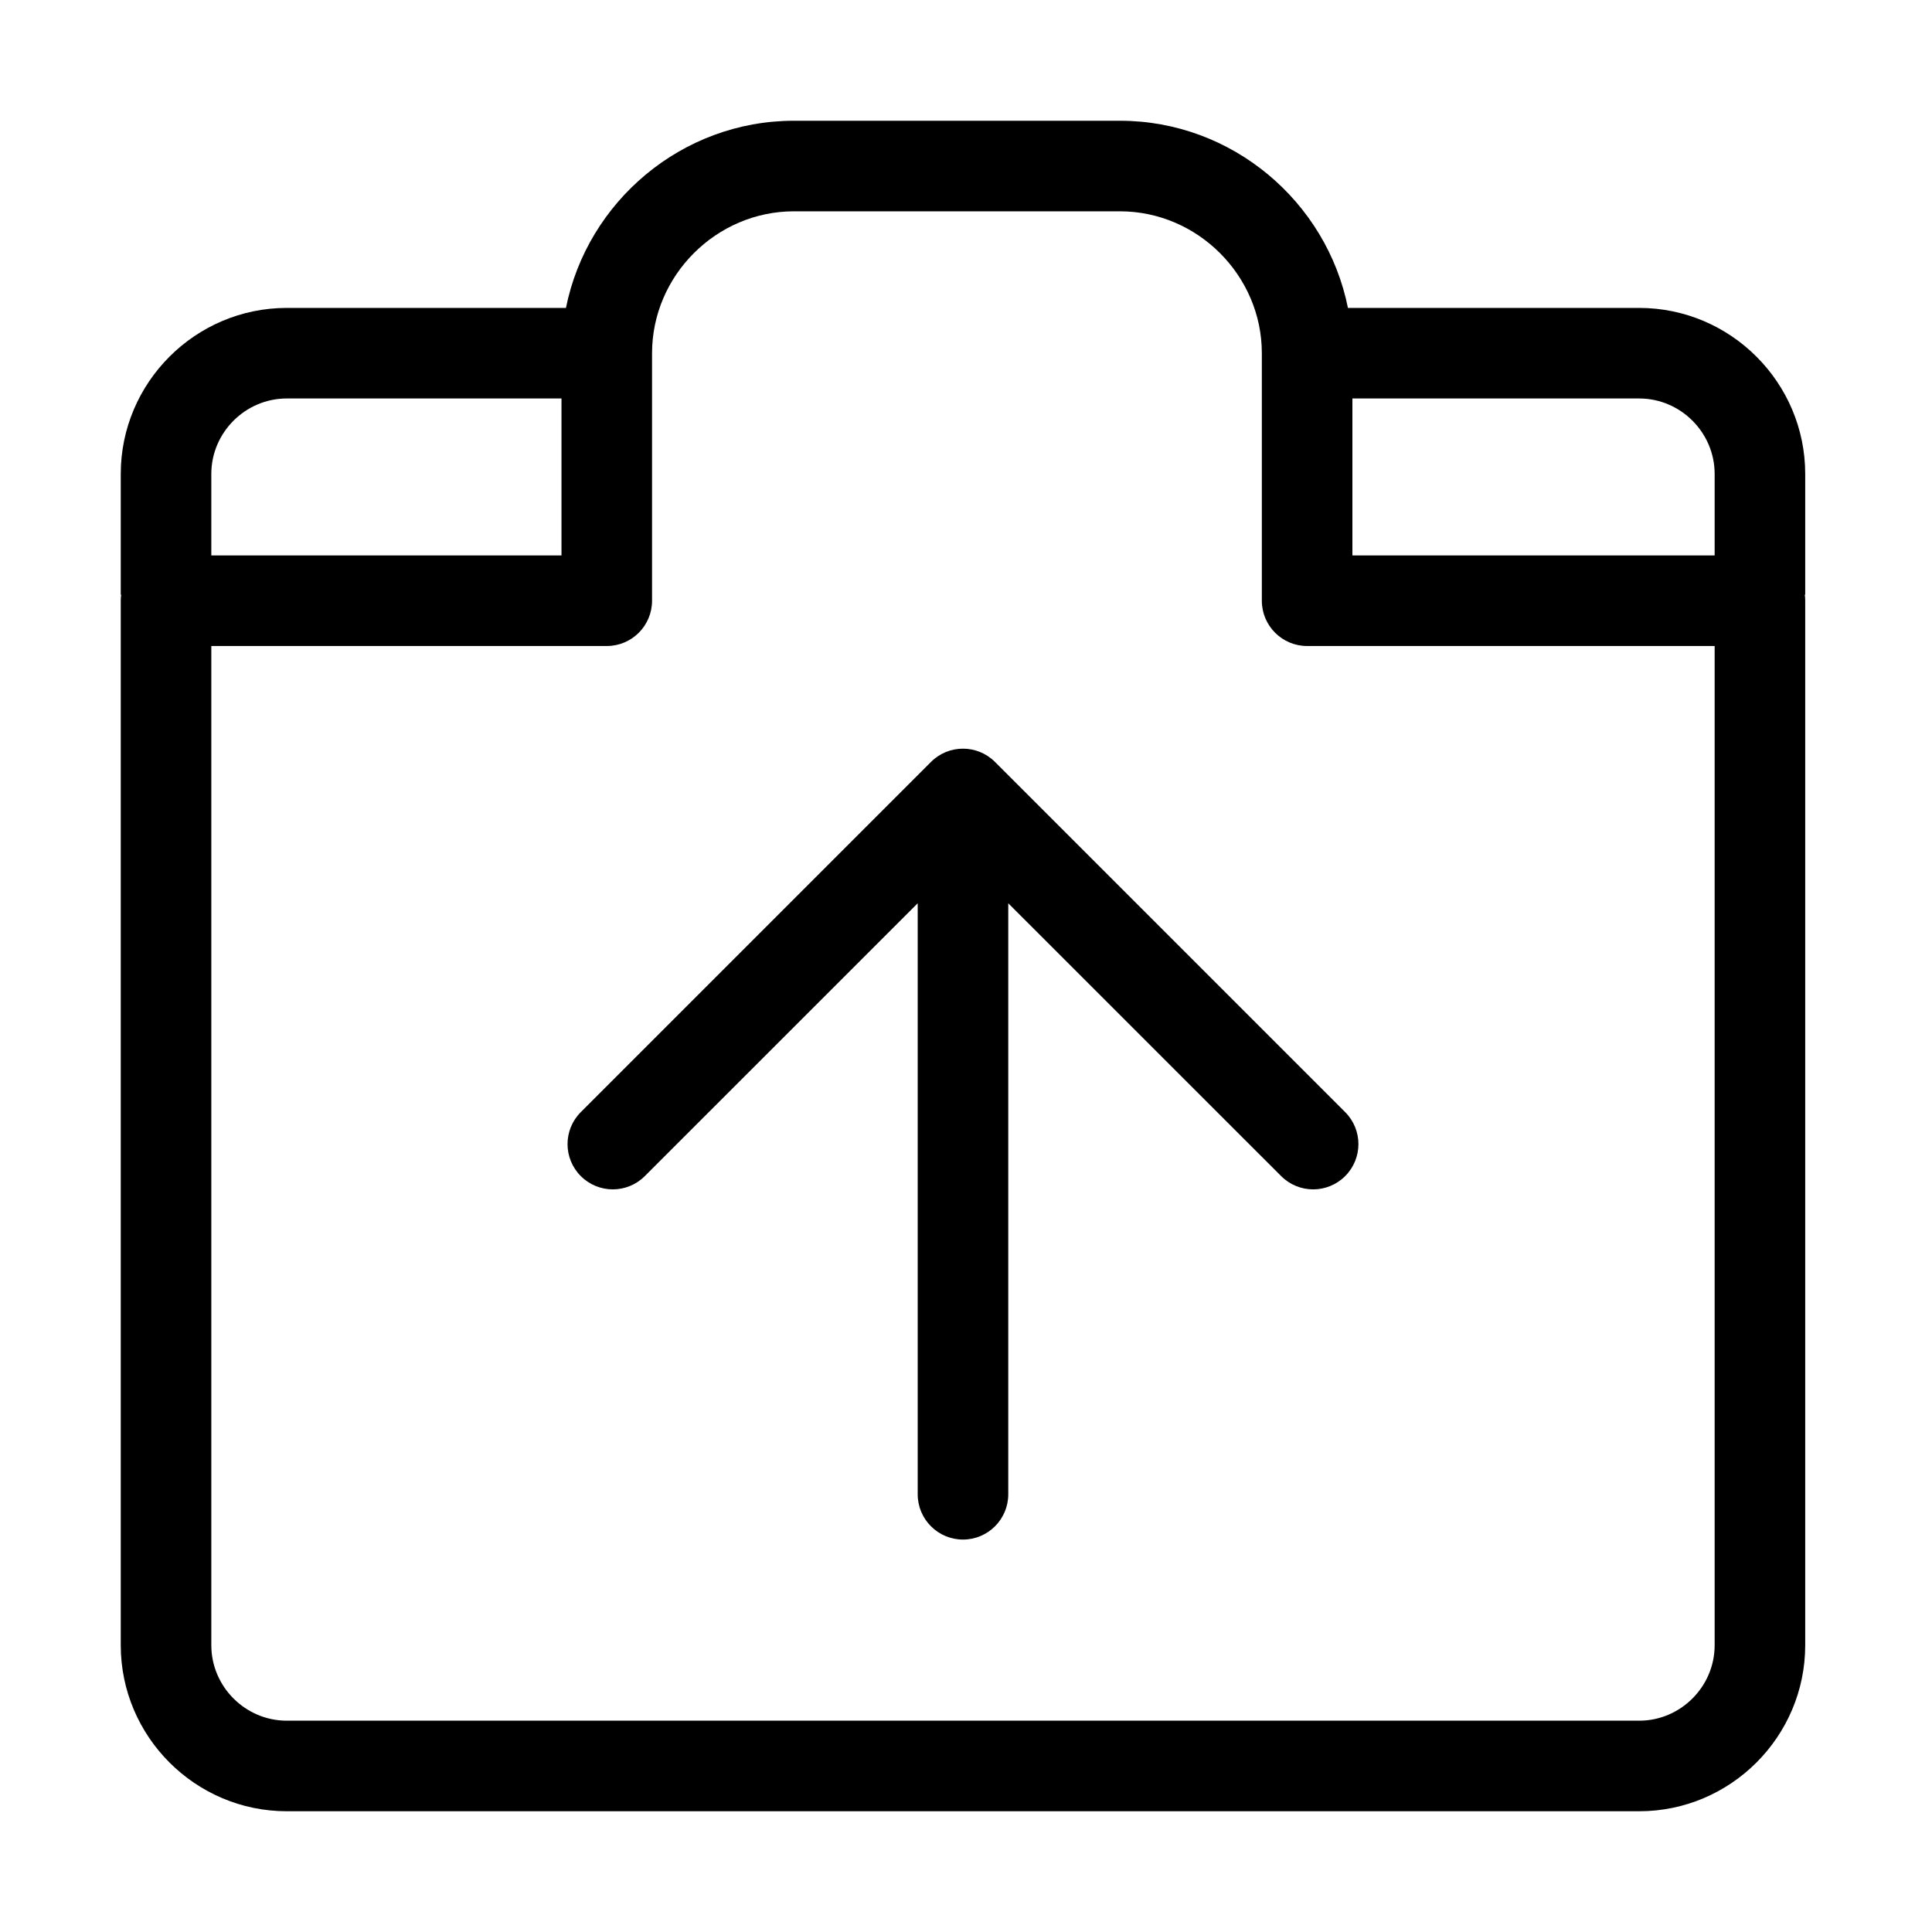 <svg width="32" height="32" viewBox="0 0 32 32" fill="none" xmlns="http://www.w3.org/2000/svg">
<path fill-rule="evenodd" clip-rule="evenodd" d="M9.374 5.1C9.727 3.34 11.292 2 13.15 2H18.55C20.408 2 21.974 3.34 22.326 5.1H27.15C28.664 5.1 29.9 6.336 29.9 7.85V9.85H29.893C29.898 9.883 29.9 9.916 29.9 9.95V27.25C29.9 28.764 28.664 30 27.15 30H4.75C3.236 30 2 28.764 2 27.25V9.95C2 9.916 2.002 9.883 2.007 9.85H2V7.85C2 6.336 3.236 5.1 4.75 5.1H9.374ZM9.3 6.6H4.75C4.064 6.6 3.5 7.164 3.5 7.85V9.2H9.3V6.6ZM28.4 9.2V7.85C28.4 7.164 27.836 6.6 27.15 6.6H22.4V9.2H28.4ZM13.15 3.5C11.864 3.5 10.8 4.564 10.8 5.85V9.95C10.8 10.364 10.464 10.7 10.05 10.7H3.5V27.25C3.5 27.936 4.064 28.5 4.75 28.5H27.15C27.836 28.5 28.4 27.936 28.4 27.25V10.7H21.65C21.236 10.7 20.9 10.364 20.9 9.95V5.85C20.9 4.564 19.836 3.5 18.55 3.5H13.15ZM15.42 12.62C15.713 12.327 16.187 12.327 16.48 12.62L22.28 18.42C22.573 18.713 22.573 19.187 22.28 19.48C21.987 19.773 21.513 19.773 21.22 19.48L16.7 14.961V24.75C16.7 25.164 16.364 25.5 15.95 25.5C15.536 25.5 15.2 25.164 15.2 24.75V14.961L10.68 19.48C10.387 19.773 9.913 19.773 9.62 19.48C9.327 19.187 9.327 18.713 9.62 18.42L15.42 12.62Z" fill="black"/>
</svg>
